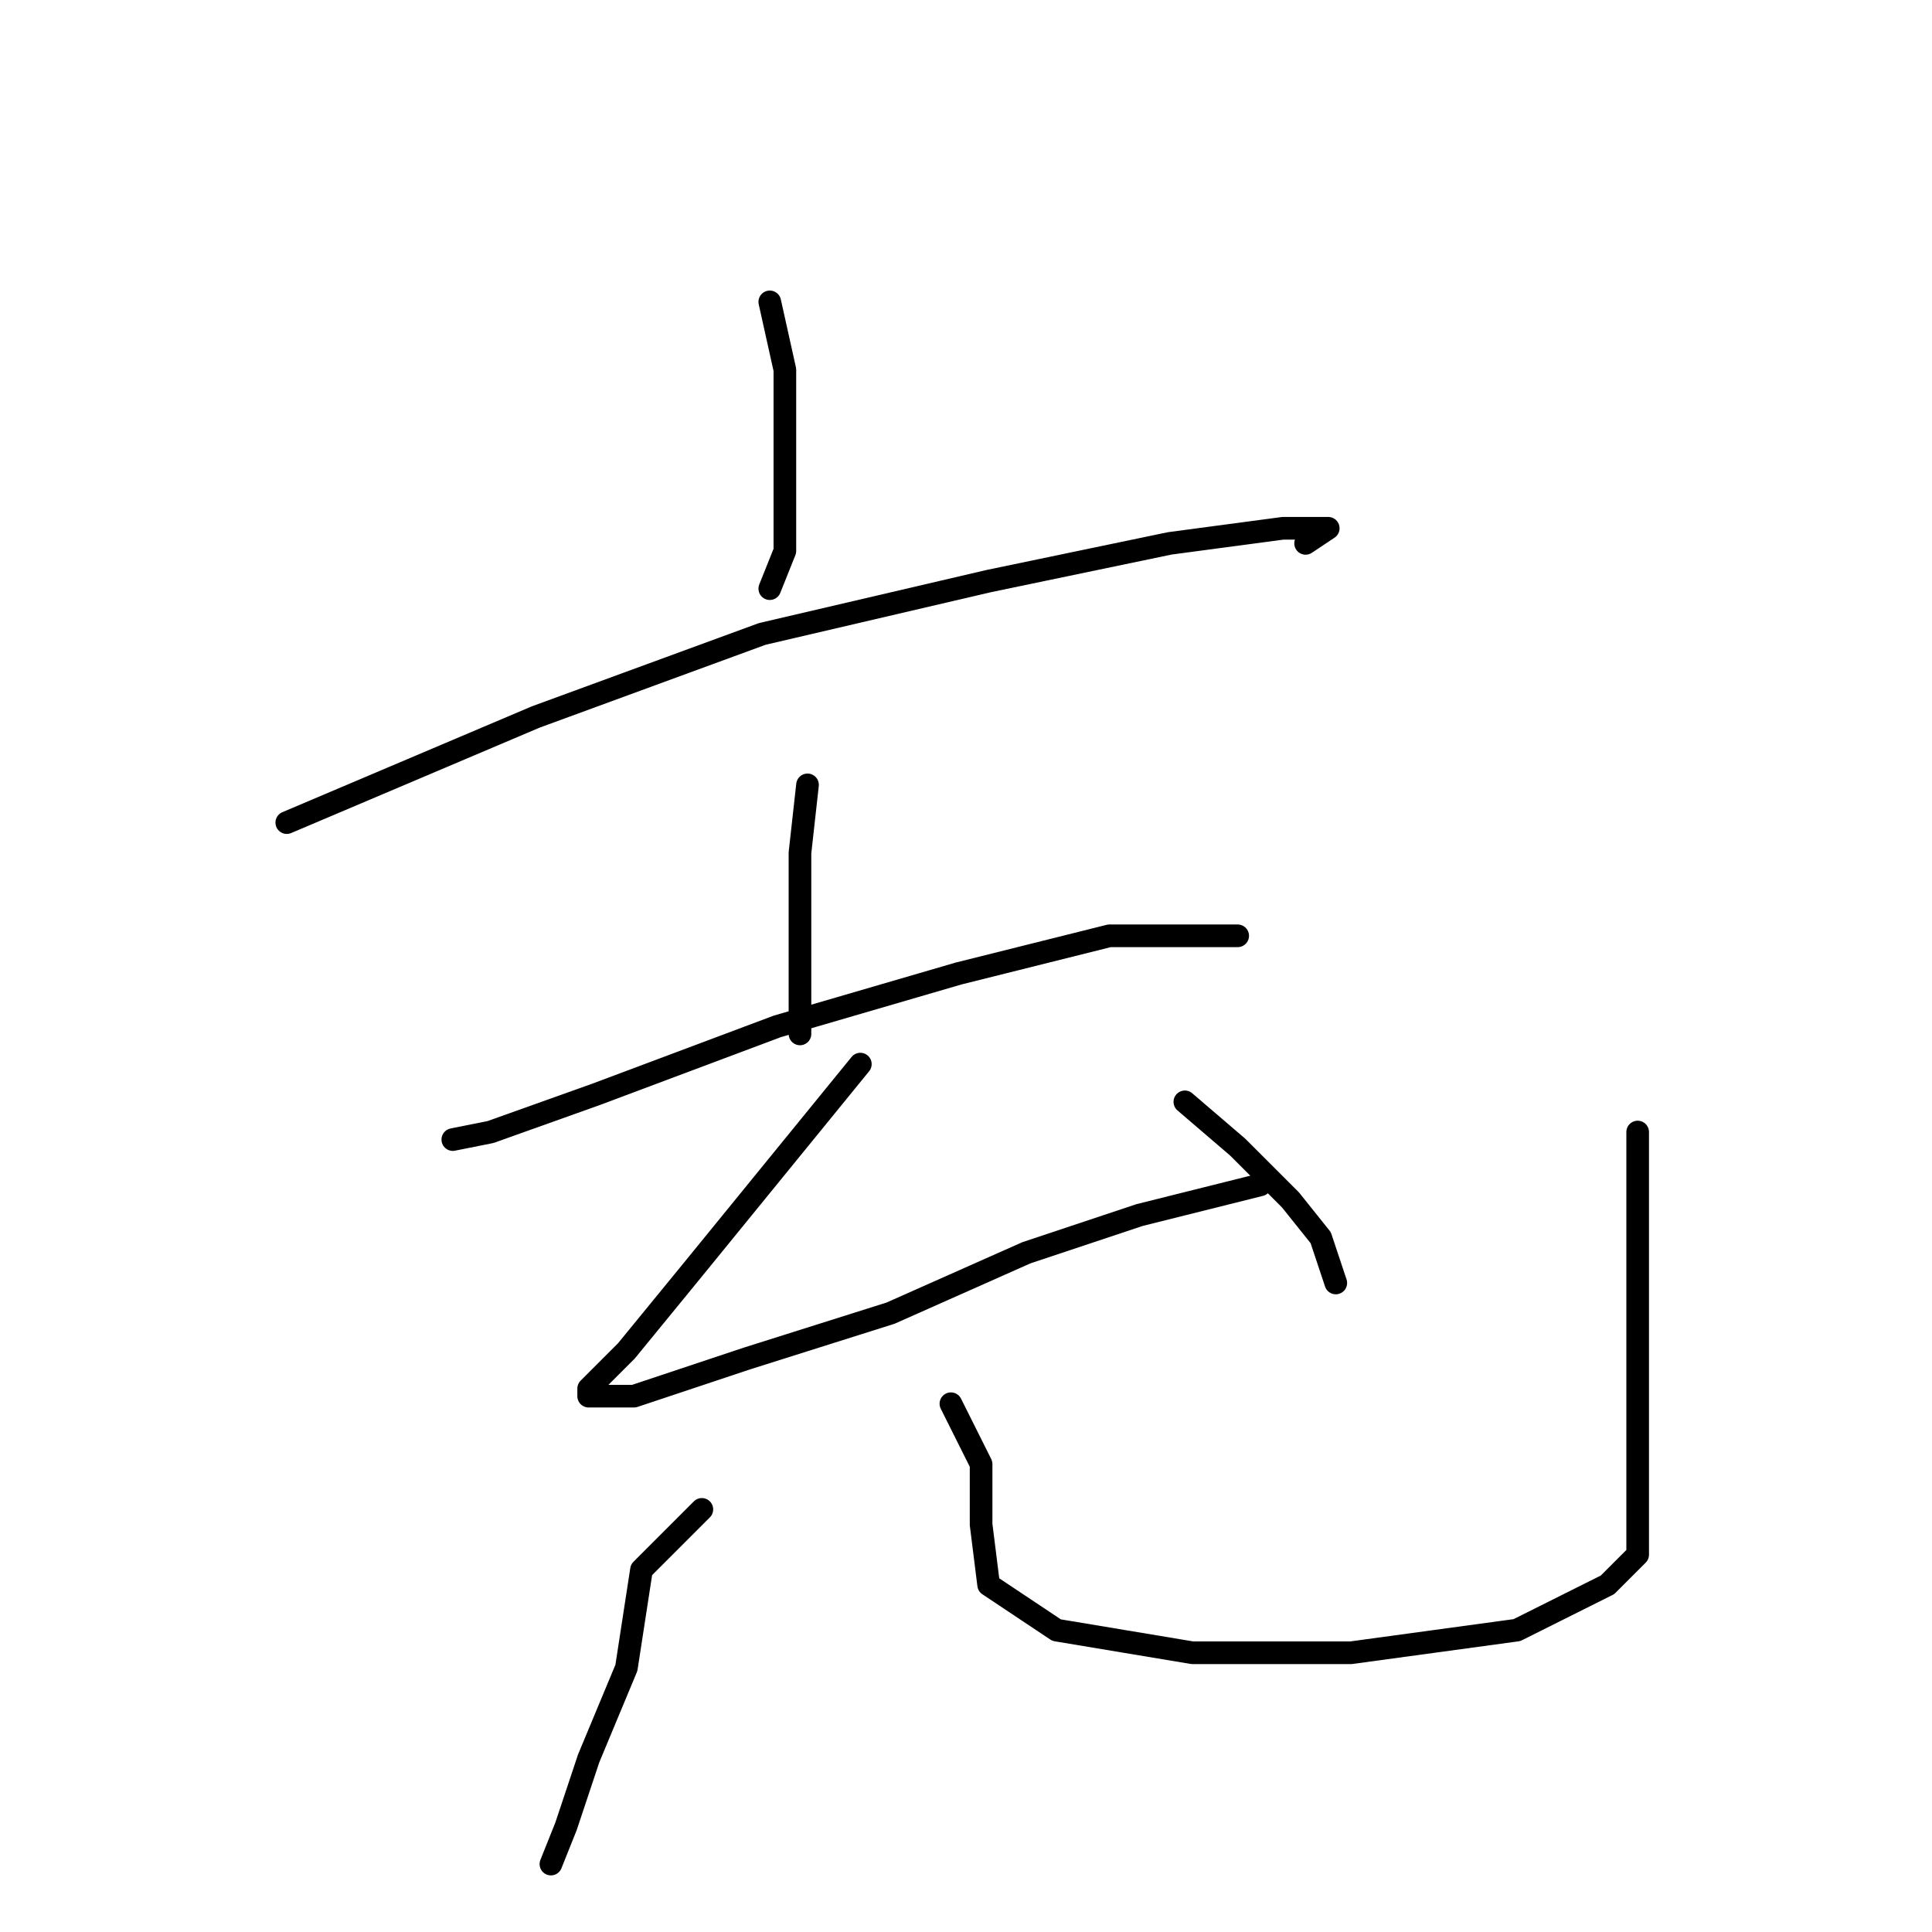 <?xml version="1.0" standalone="no"?>
    <svg width="256" height="256" xmlns="http://www.w3.org/2000/svg" version="1.1">
    <polyline stroke="black" stroke-width="3" stroke-linecap="round" fill="transparent" stroke-linejoin="round" points="102 40 104 49 104 61 104 73 102 78 102 78 " />
        <polyline stroke="black" stroke-width="3" stroke-linecap="round" fill="transparent" stroke-linejoin="round" points="38 109 71 95 101 84 131 77 155 72 170 70 175 70 176 70 173 72 173 72 " />
        <polyline stroke="black" stroke-width="3" stroke-linecap="round" fill="transparent" stroke-linejoin="round" points="107 104 106 113 106 123 106 132 106 137 106 137 " />
        <polyline stroke="black" stroke-width="3" stroke-linecap="round" fill="transparent" stroke-linejoin="round" points="60 151 65 150 79 145 103 136 127 129 147 124 160 124 164 124 164 124 " />
        <polyline stroke="black" stroke-width="3" stroke-linecap="round" fill="transparent" stroke-linejoin="round" points="114 141 92 168 83 179 78 184 78 185 84 185 99 180 118 174 136 166 151 161 163 158 167 157 167 157 " />
        <polyline stroke="black" stroke-width="3" stroke-linecap="round" fill="transparent" stroke-linejoin="round" points="157 146 164 152 171 159 175 164 177 170 177 170 " />
        <polyline stroke="black" stroke-width="3" stroke-linecap="round" fill="transparent" stroke-linejoin="round" points="93 200 85 208 83 221 78 233 75 242 73 247 73 247 " />
        <polyline stroke="black" stroke-width="3" stroke-linecap="round" fill="transparent" stroke-linejoin="round" points="126 186 130 194 130 202 131 210 140 216 158 219 179 219 201 216 213 210 216 207 217 206 217 204 217 198 217 179 217 150 217 150 " />
        </svg>